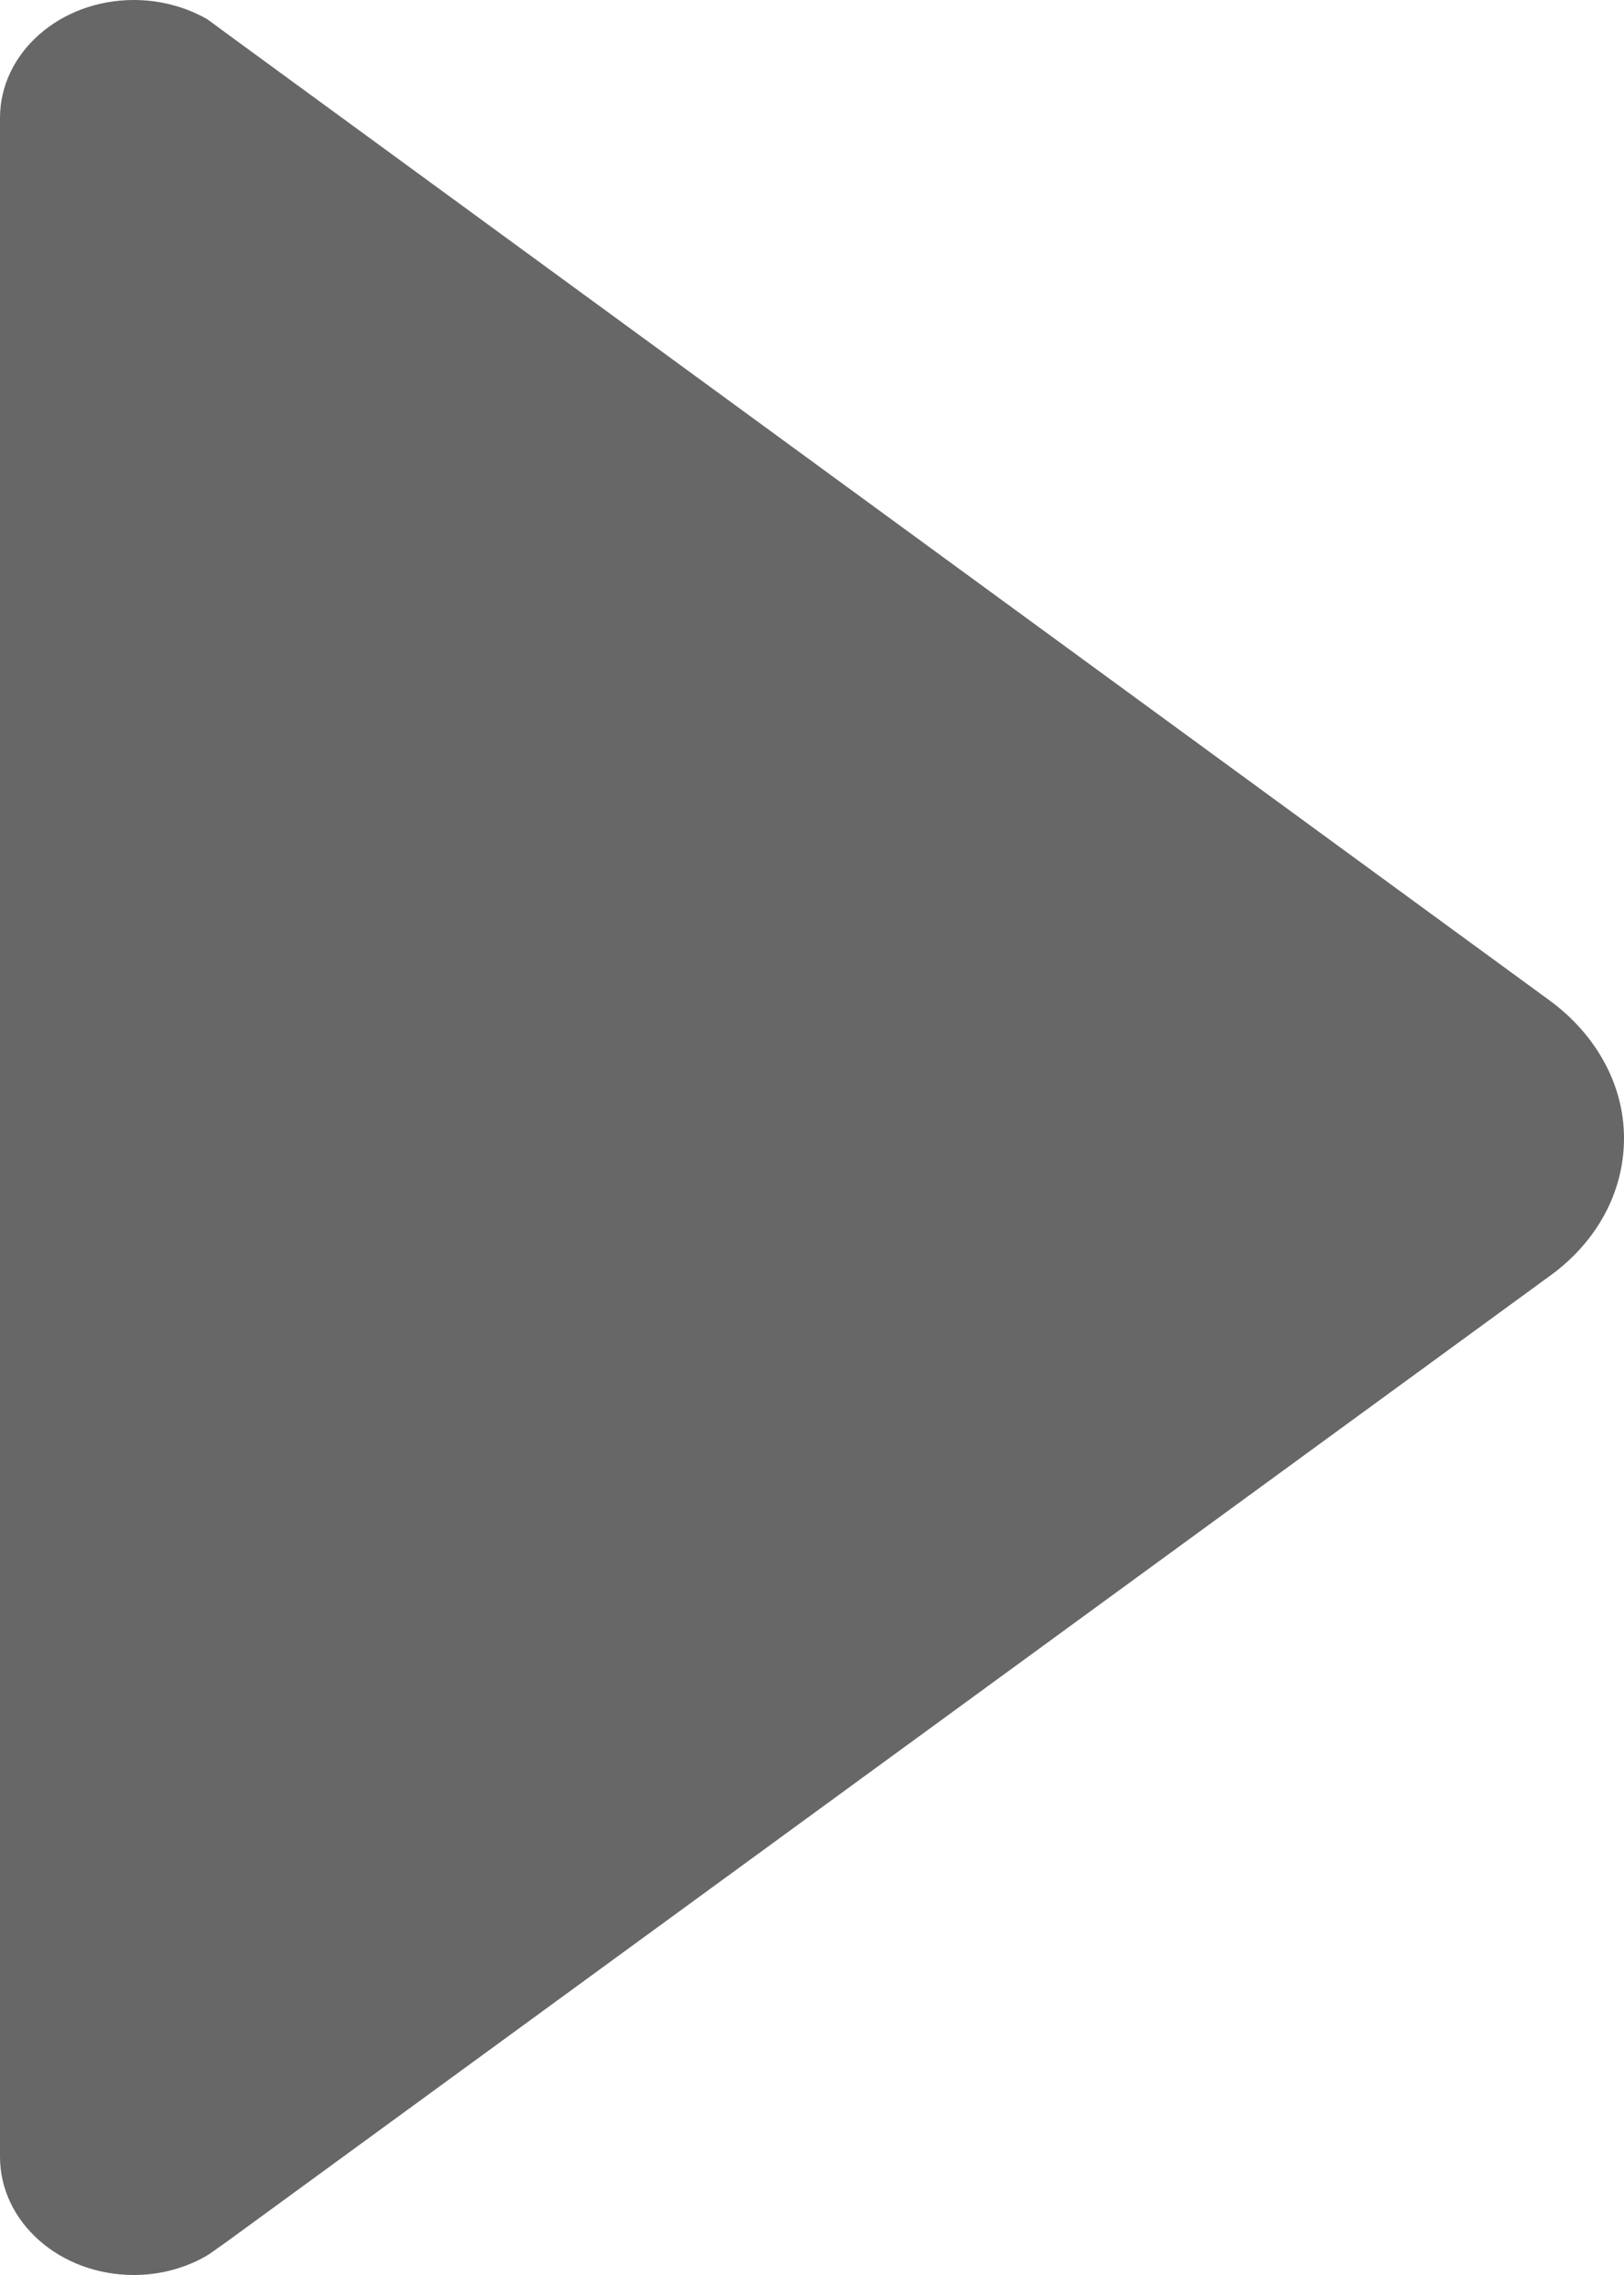 <?xml version="1.0" encoding="iso-8859-1"?>
<!-- Generator: Adobe Illustrator 18.0.0, SVG Export Plug-In . SVG Version: 6.00 Build 0)  -->
<!DOCTYPE svg PUBLIC "-//W3C//DTD SVG 1.1 Basic//EN" "http://www.w3.org/Graphics/SVG/1.1/DTD/svg11-basic.dtd">
<svg version="1.1" baseProfile="basic" id="Layer_1"
	 xmlns="http://www.w3.org/2000/svg" xmlns:xlink="http://www.w3.org/1999/xlink" x="0px" y="0px" viewBox="0 0 5 7"
	 xml:space="preserve">
<g id="Shape_5_copy_5">
	<path fill-rule="evenodd" clip-rule="evenodd" fill="#676767" d="M4.776,3.082l-4.07-2.973l-0.068-0.05
		C0.573,0.022,0.495,0,0.412,0C0.185,0,0,0.162,0,0.363v6.273C0,6.838,0.185,7,0.412,7c0.086,0,0.167-0.024,0.232-0.064l0.055-0.039
		l4.078-2.975C4.914,3.821,5,3.671,5,3.502C5,3.334,4.911,3.183,4.776,3.082z"/>
</g>
</svg>
